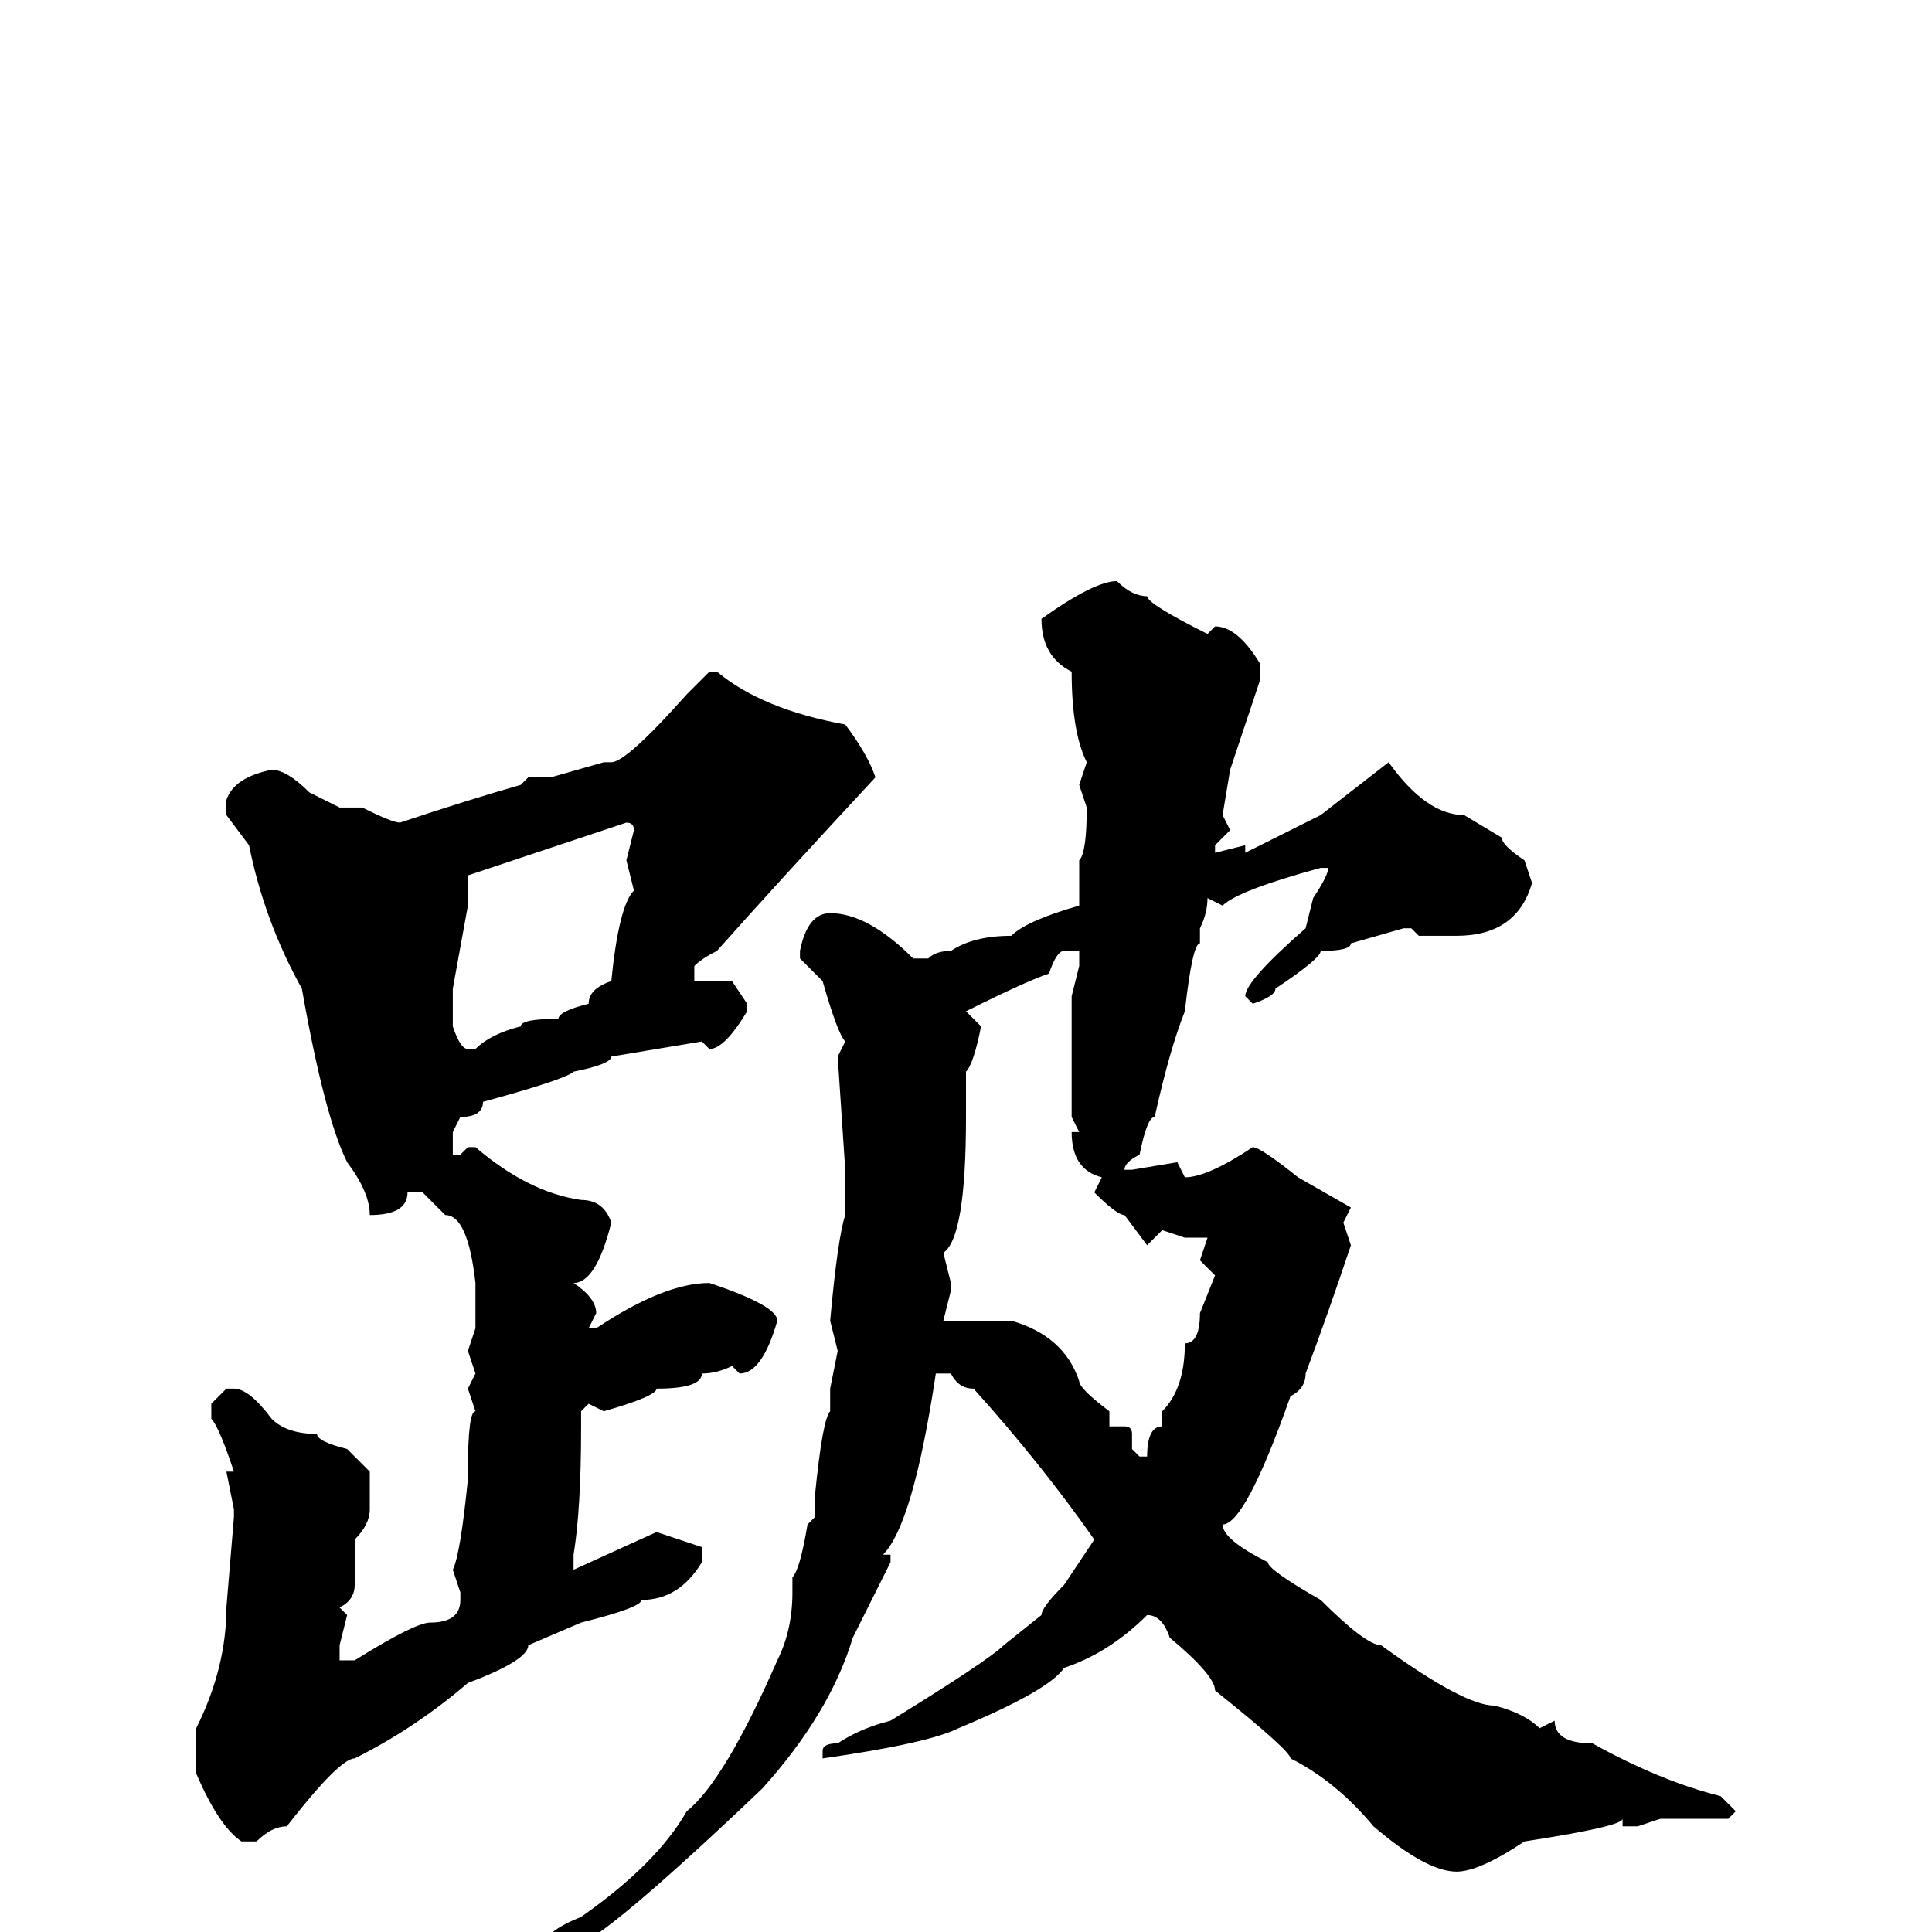 <svg xmlns="http://www.w3.org/2000/svg" viewBox="0 -256 256 256">
	<path fill="#000000" d="M148 -179Q150 -177 152 -177Q152 -176 160 -172L161 -173Q164 -173 167 -168V-166L163 -154L162 -148L163 -146L161 -144V-143L165 -144V-143Q167 -144 175 -148L184 -155Q189 -148 194 -148L199 -145Q199 -144 202 -142L203 -139Q201 -132 193 -132H188L187 -133H186L179 -131Q179 -130 175 -130Q175 -129 169 -125Q169 -124 166 -123L165 -124Q165 -126 173 -133L174 -137Q176 -140 176 -141H175Q164 -138 162 -136L160 -137Q160 -135 159 -133V-131Q158 -131 157 -122Q155 -117 153 -108Q152 -108 151 -103Q149 -102 149 -101H150L156 -102L157 -100Q160 -100 166 -104Q167 -104 172 -100L179 -96L178 -94L179 -91Q176 -82 173 -74Q173 -72 171 -71Q165 -54 162 -54Q162 -52 168 -49Q168 -48 175 -44Q181 -38 183 -38Q194 -30 198 -30Q202 -29 204 -27L206 -28Q206 -25 211 -25Q220 -20 228 -18L230 -16L229 -15H222H220L217 -14H215V-15Q215 -14 202 -12Q196 -8 193 -8Q189 -8 182 -14Q177 -20 171 -23Q171 -24 161 -32Q161 -34 155 -39Q154 -42 152 -42Q147 -37 141 -35Q139 -32 127 -27Q123 -25 109 -23V-24Q109 -25 111 -25Q114 -27 118 -28Q131 -36 133 -38L138 -42Q138 -43 141 -46L145 -52Q138 -62 129 -72Q127 -72 126 -74H124Q121 -54 117 -50H118V-49L113 -39Q110 -29 101 -19Q80 1 76 2L74 3L72 2Q72 0 77 -2Q87 -9 91 -16Q96 -20 103 -36Q105 -40 105 -45V-47Q106 -48 107 -54L108 -55V-58Q109 -68 110 -69V-72L111 -77L110 -81Q111 -92 112 -95V-99V-101L111 -116L112 -118Q111 -119 109 -126L106 -129V-130Q107 -135 110 -135Q115 -135 121 -129H123Q124 -130 126 -130Q129 -132 134 -132Q136 -134 143 -136V-140V-142Q144 -143 144 -149L143 -152L144 -155Q142 -159 142 -167Q138 -169 138 -174Q145 -179 148 -179ZM94 -167H95Q101 -162 112 -160Q115 -156 116 -153Q103 -139 95 -130Q93 -129 92 -128V-126H97L99 -123V-122Q96 -117 94 -117L93 -118L81 -116Q81 -115 76 -114Q75 -113 64 -110Q64 -108 61 -108L60 -106V-103H61L62 -104H63Q70 -98 77 -97Q80 -97 81 -94Q79 -86 76 -86Q79 -84 79 -82L78 -80H79Q88 -86 94 -86Q103 -83 103 -81Q101 -74 98 -74L97 -75Q95 -74 93 -74Q93 -72 87 -72Q87 -71 80 -69L78 -70L77 -69V-67Q77 -56 76 -50V-49V-48L87 -53L93 -51V-50V-49Q90 -44 85 -44Q85 -43 77 -41L70 -38Q70 -36 62 -33Q55 -27 47 -23Q45 -23 38 -14Q36 -14 34 -12H32Q29 -14 26 -21V-27Q30 -35 30 -43L31 -55V-56L30 -61H31Q29 -67 28 -68V-70L30 -72H31Q33 -72 36 -68Q38 -66 42 -66Q42 -65 46 -64L49 -61V-56Q49 -54 47 -52V-46Q47 -44 45 -43L46 -42L45 -38V-36H47Q55 -41 57 -41Q61 -41 61 -44V-45L60 -48Q61 -50 62 -60V-61Q62 -69 63 -69L62 -72L63 -74L62 -77L63 -80V-83V-86Q62 -95 59 -95L56 -98H54Q54 -95 49 -95Q49 -98 46 -102Q43 -108 40 -125Q35 -134 33 -144L30 -148V-150Q31 -153 36 -154Q38 -154 41 -151L45 -149H48Q52 -147 53 -147Q62 -150 69 -152L70 -153H73L80 -155H81Q83 -155 91 -164ZM62 -140V-136L60 -125V-120Q61 -117 62 -117H63Q65 -119 69 -120Q69 -121 74 -121Q74 -122 78 -123Q78 -125 81 -126Q82 -136 84 -138L83 -142L84 -146Q84 -147 83 -147ZM128 -122L130 -120Q129 -115 128 -114V-113V-108Q128 -92 125 -90L126 -86V-85L125 -81H126H127H132H134Q141 -79 143 -73Q143 -72 147 -69V-67H149Q150 -67 150 -66V-64L151 -63H152Q152 -67 154 -67V-69Q157 -72 157 -78Q159 -78 159 -82L161 -87L159 -89L160 -92H157L154 -93L152 -91L149 -95Q148 -95 145 -98L146 -100Q142 -101 142 -106H143L142 -108V-119V-124L143 -128V-130H141Q140 -130 139 -127Q136 -126 128 -122Z"/>
</svg>